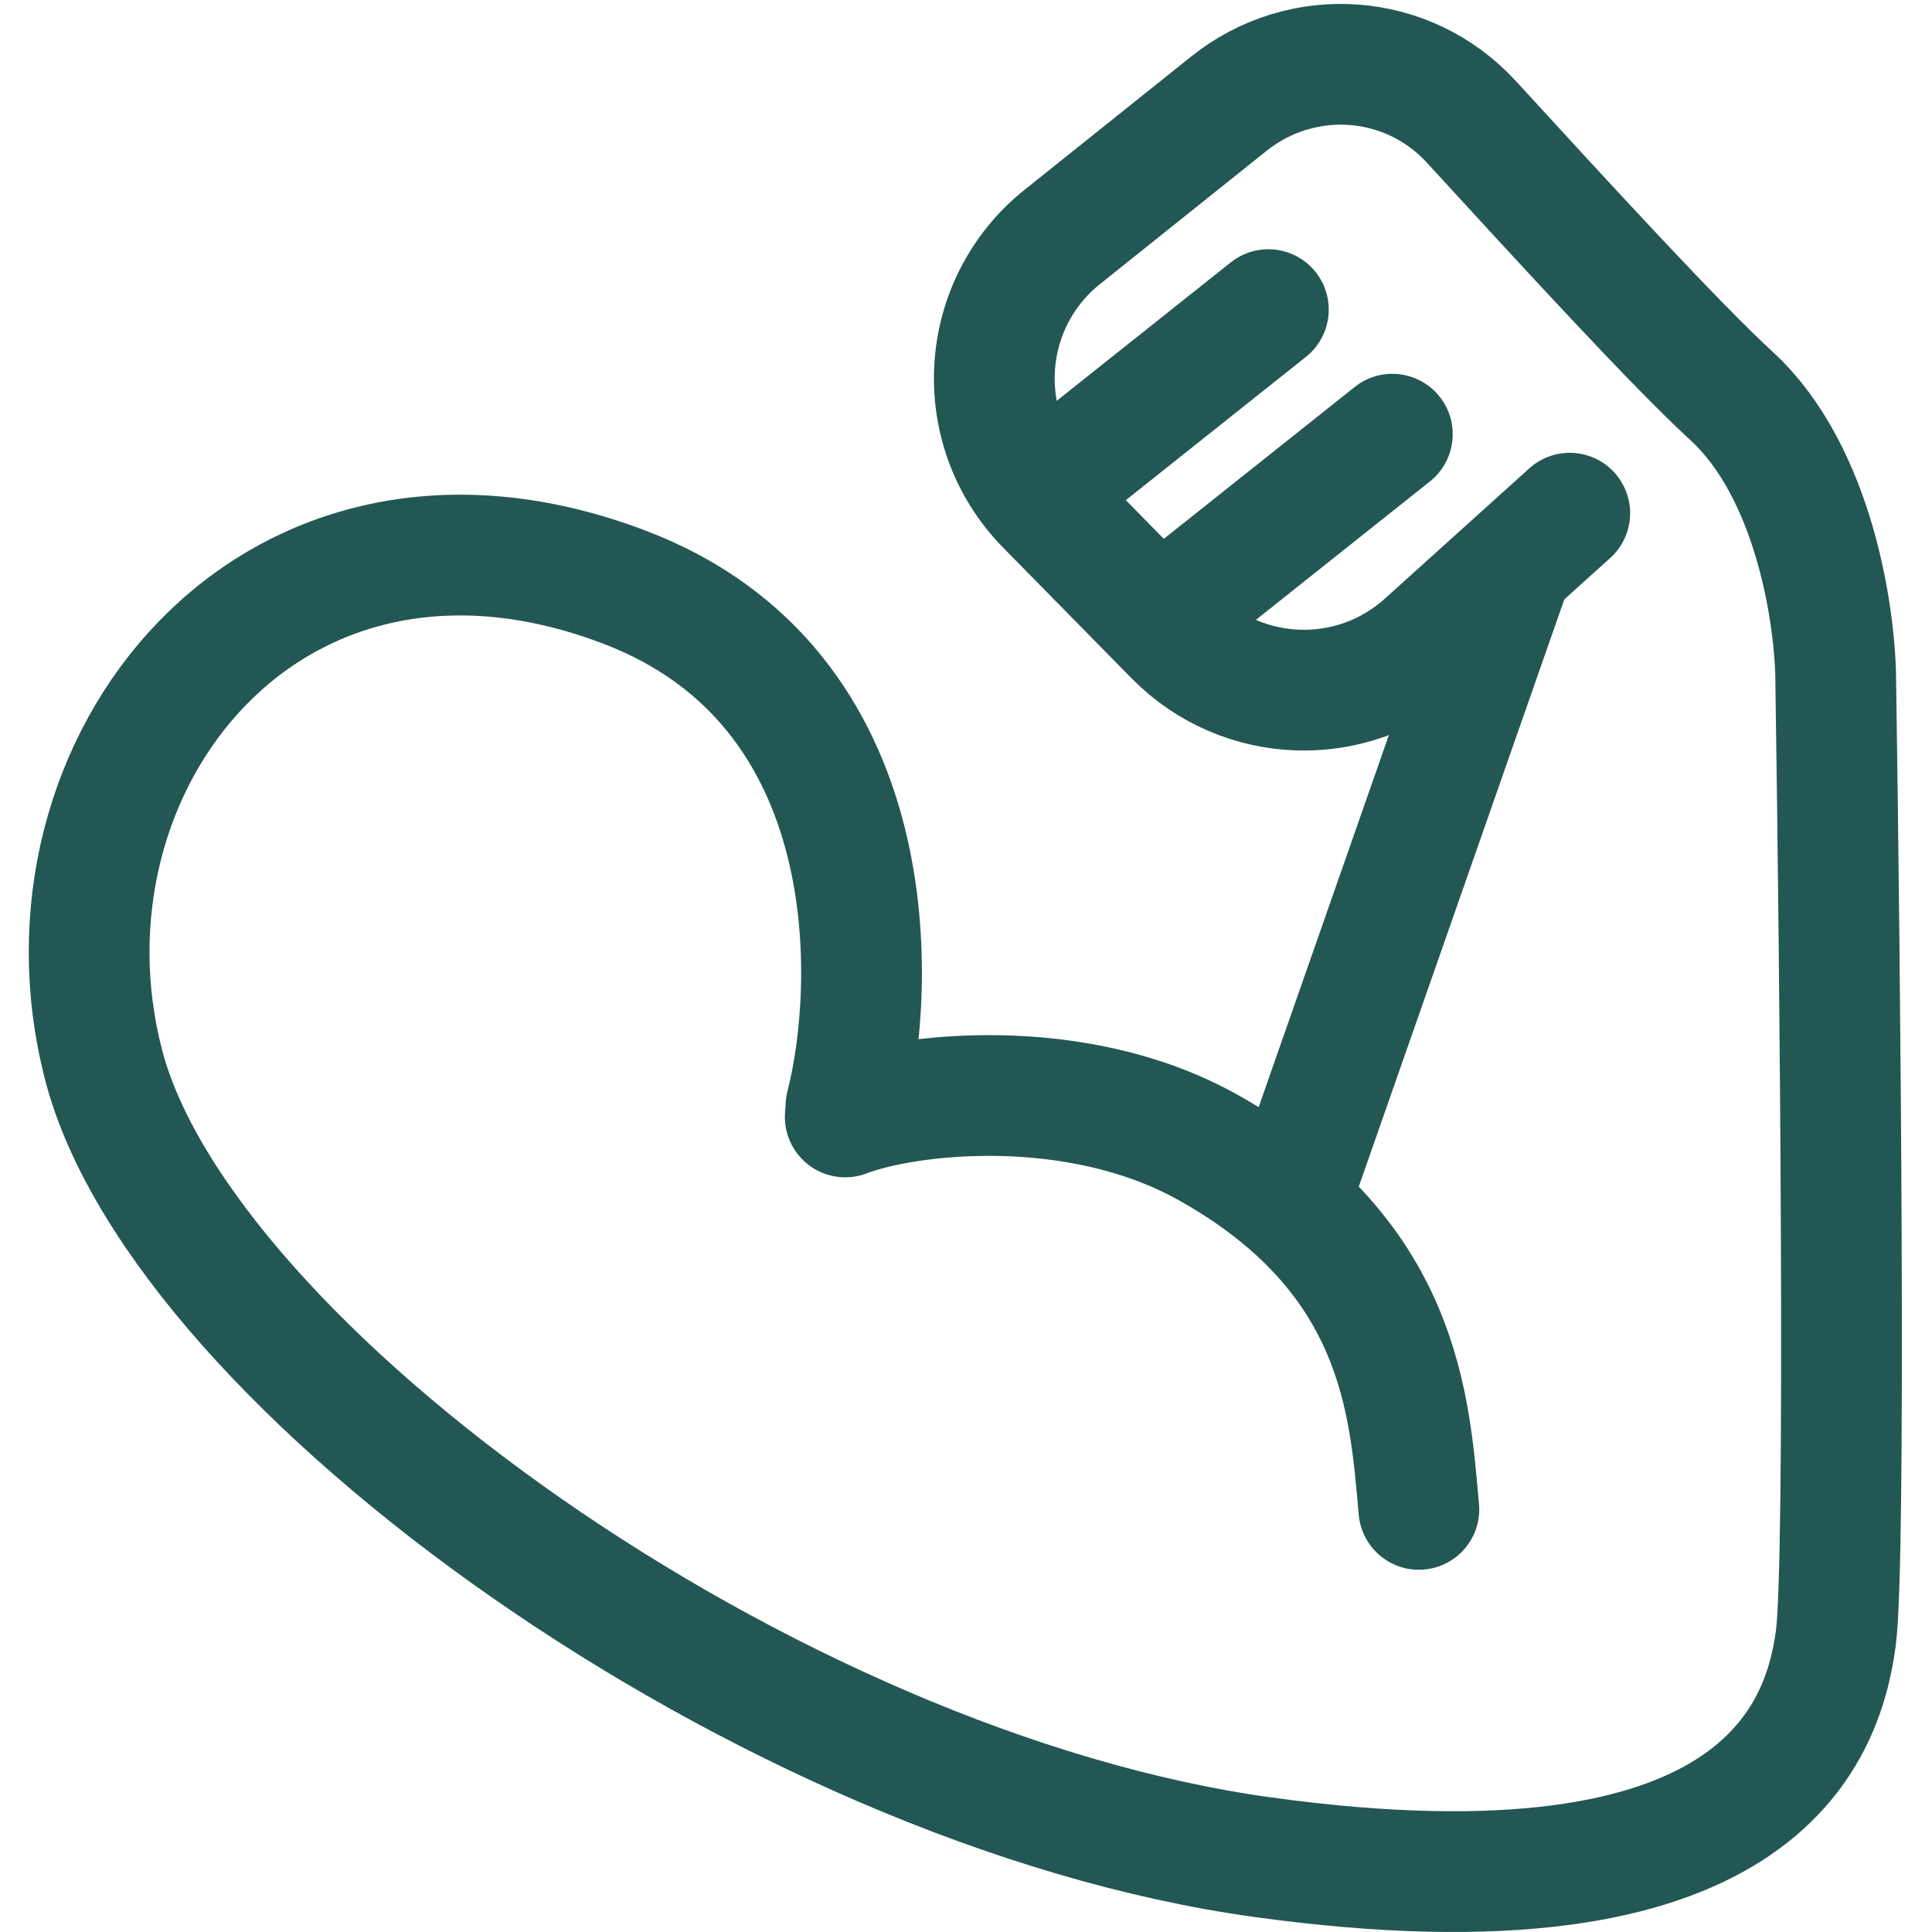 <svg width="32" height="32" viewBox="0 0 32 32" fill="none" xmlns="http://www.w3.org/2000/svg">
<g clip-path="url(#clip0_568_1817)">
<path d="M14.012 18.321C14.515 16.361 14.715 11.39 10.345 9.726C4.5 7.5 0.422 12.666 1.717 17.642C3.011 22.619 12.718 29.63 20.915 30.761C29.112 31.892 30.19 28.726 30.406 27.142C30.578 25.876 30.478 16.059 30.406 11.309C30.406 10.254 30.061 7.826 28.68 6.559C27.747 5.703 25.907 3.694 24.369 2.017C23.317 0.87 21.568 0.746 20.353 1.718L17.595 3.924C16.207 5.035 16.083 7.102 17.329 8.37L19.456 10.534C20.583 11.68 22.412 11.735 23.605 10.66L26 8.5" stroke="#235753" stroke-width="2" stroke-linecap="round"/>
<path d="M23.501 25C23.346 23.29 23.22 20.795 20 19C17.811 17.78 15.008 18.111 14 18.5" stroke="#235753" stroke-width="2" stroke-linecap="round"/>
<path d="M21.5 19.5L25 9.5" stroke="#235753" stroke-width="2"/>
<path d="M21.63 5.911C22.063 5.567 22.134 4.938 21.791 4.506C21.447 4.074 20.818 4.002 20.385 4.346L21.63 5.911ZM17.4 7.998L18.023 8.781L21.63 5.911L21.008 5.128L20.385 4.346L16.778 7.215L17.4 7.998Z" fill="#235753"/>
<path d="M23.684 7.974C24.116 7.63 24.188 7.001 23.844 6.569C23.5 6.137 22.871 6.065 22.439 6.409L23.684 7.974ZM19.454 10.061L20.076 10.844L23.684 7.974L23.062 7.191L22.439 6.409L18.831 9.279L19.454 10.061Z" fill="#235753"/>
</g>
<defs>
<clipPath id="clip0_568_1817">
<rect width="32" height="32" fill="white"/>
</clipPath>
</defs>
</svg>
